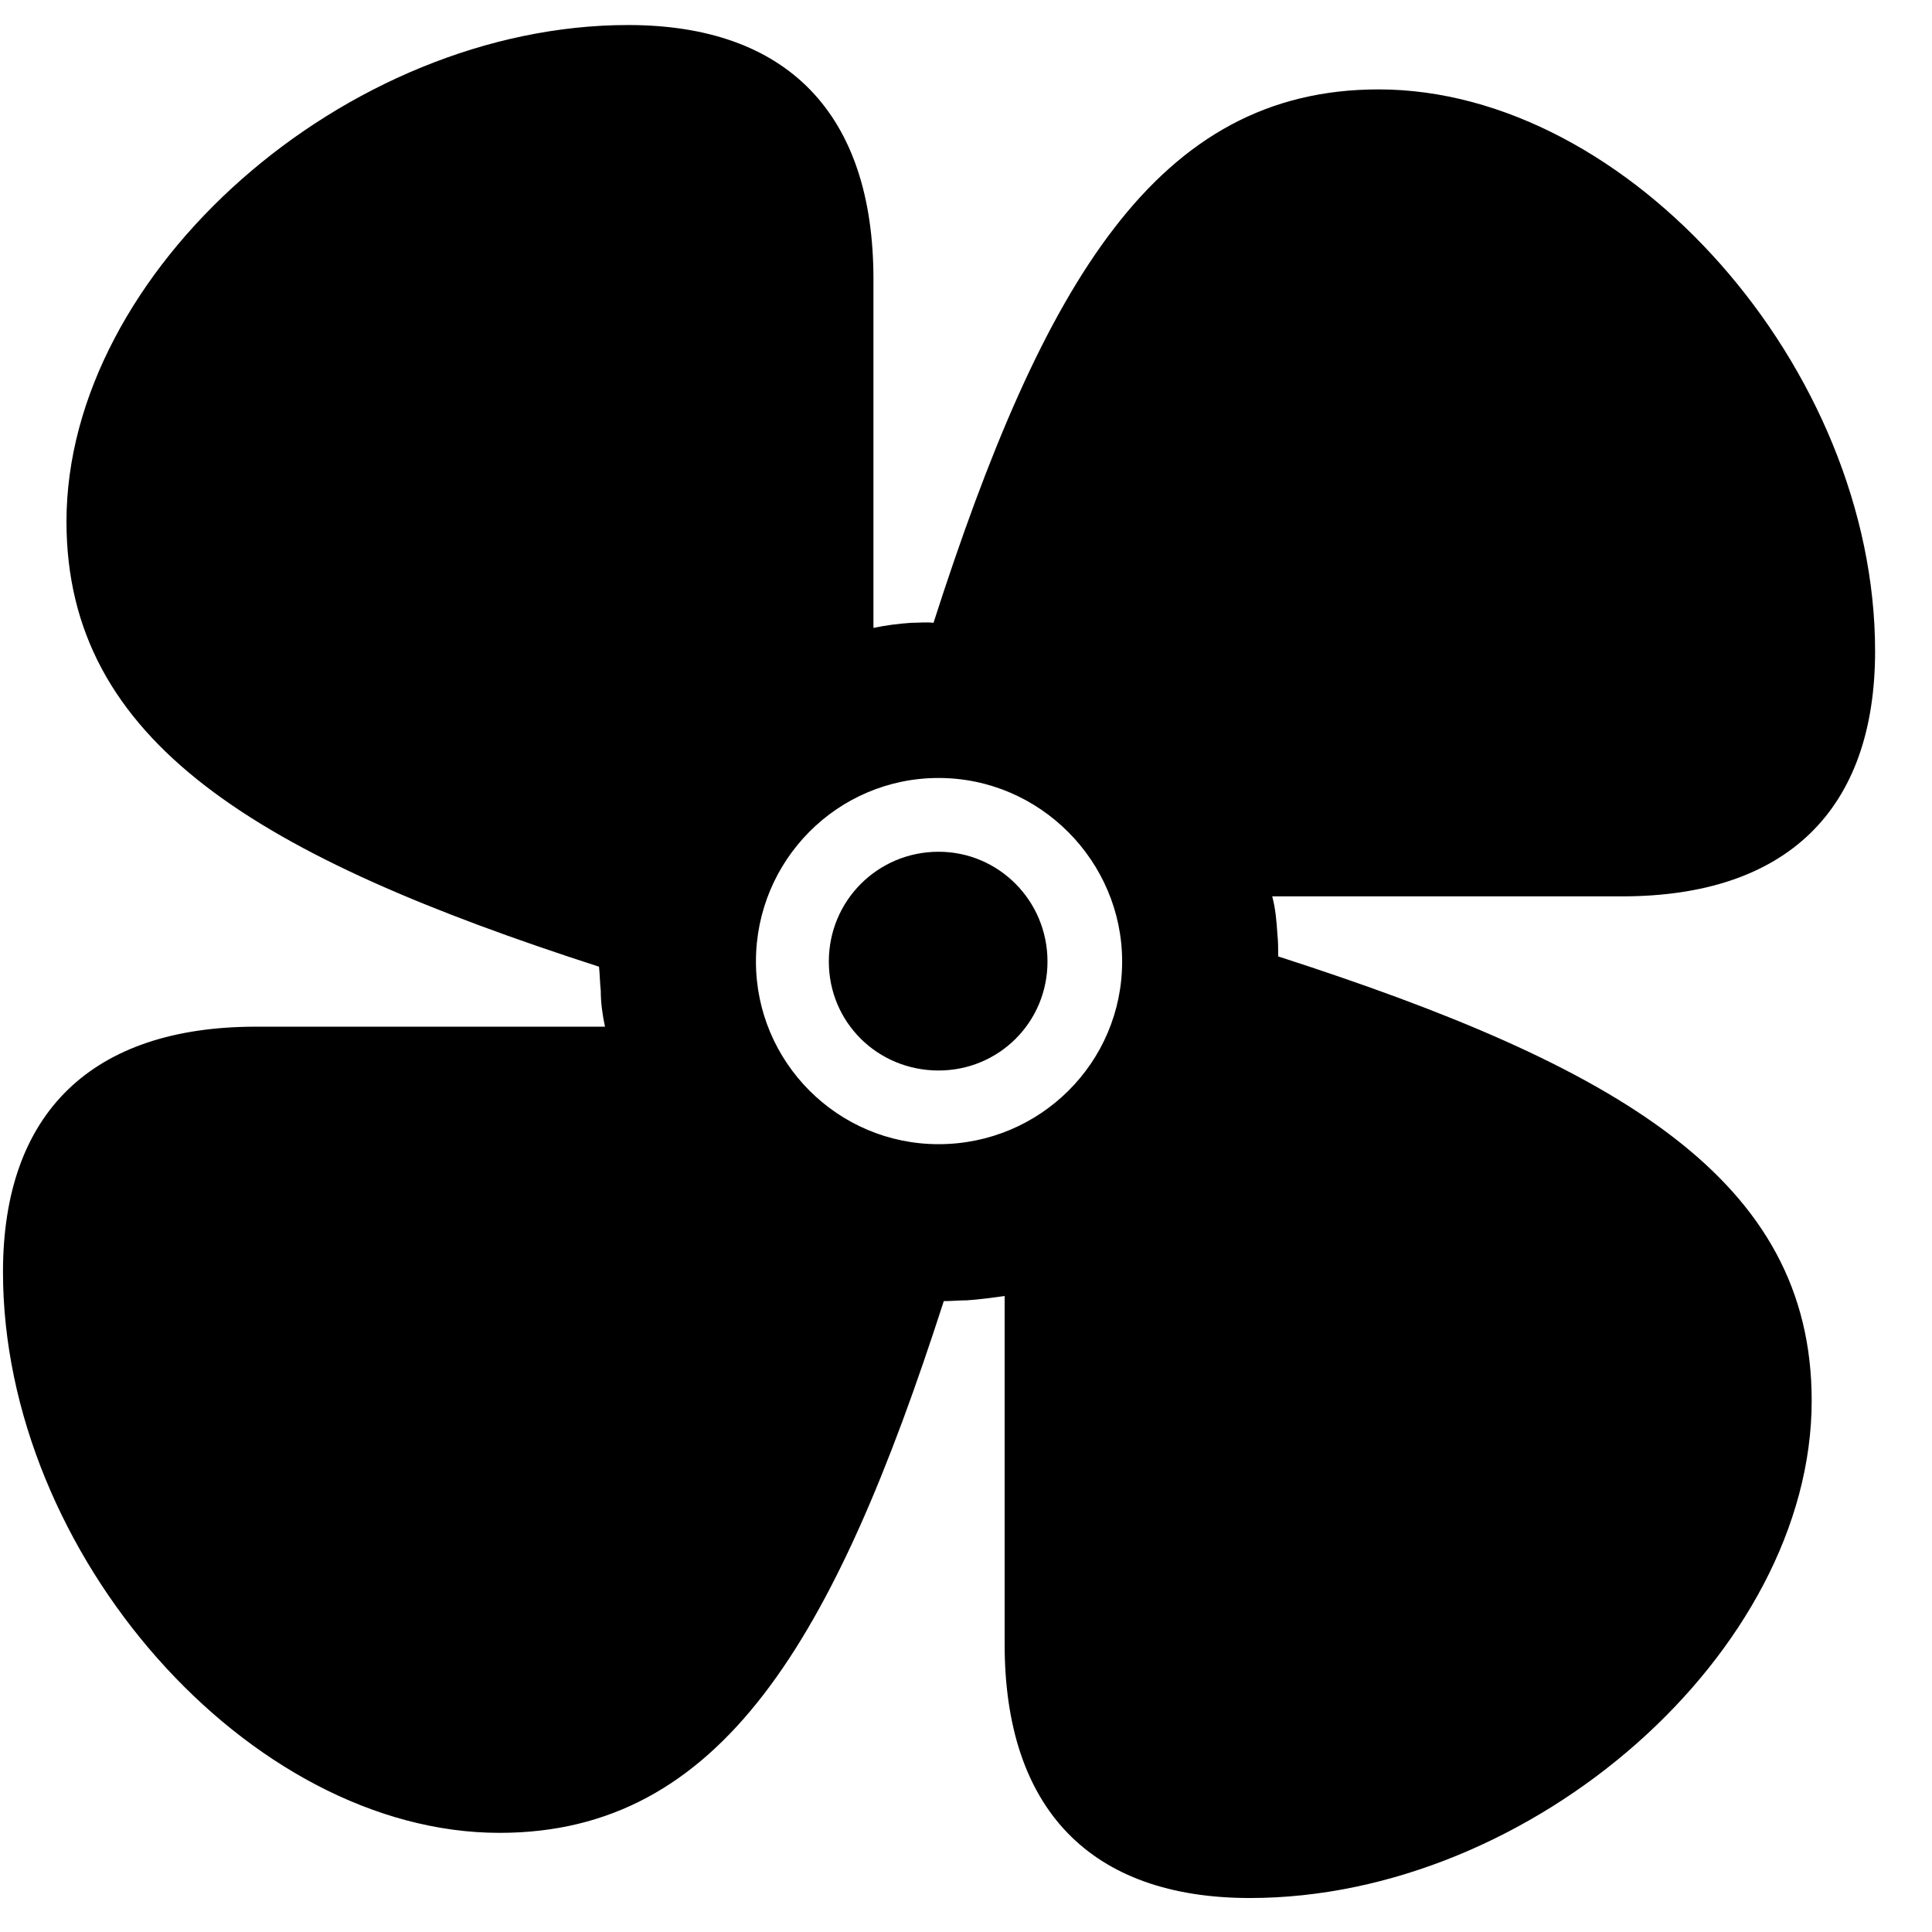 <svg width="22" height="22" viewBox="0 0 22 22" fill="none" xmlns="http://www.w3.org/2000/svg">
<path d="M0.034 14.484C0.034 17.697 2.837 20.871 5.688 20.871C8.208 20.871 9.497 18.693 10.747 14.816C10.835 14.816 10.923 14.807 11.011 14.807C11.157 14.797 11.303 14.777 11.44 14.758V18.723C11.44 20.598 12.417 21.613 14.233 21.613C17.446 21.613 20.63 18.811 20.63 15.949C20.63 13.43 18.432 12.141 14.555 10.891C14.555 10.803 14.555 10.725 14.546 10.637C14.536 10.49 14.526 10.354 14.487 10.207H18.471C20.337 10.207 21.352 9.23 21.352 7.414C21.352 4.201 18.55 1.018 15.698 1.018C13.178 1.018 11.88 3.205 10.63 7.092C10.542 7.082 10.464 7.092 10.376 7.092C10.229 7.102 10.083 7.121 9.946 7.15V3.176C9.946 1.301 8.969 0.285 7.153 0.285C3.94 0.285 0.757 3.088 0.757 5.939C0.757 8.459 2.954 9.758 6.821 11.008C6.831 11.096 6.831 11.193 6.841 11.281C6.841 11.418 6.86 11.555 6.889 11.691H2.915C1.05 11.691 0.034 12.668 0.034 14.484ZM8.608 10.949C8.608 9.797 9.536 8.859 10.688 8.859C11.841 8.859 12.778 9.807 12.778 10.949C12.778 12.102 11.841 13.029 10.688 13.029C9.536 13.029 8.608 12.092 8.608 10.949ZM9.438 10.949C9.438 11.643 9.995 12.19 10.688 12.19C11.372 12.19 11.928 11.643 11.928 10.949C11.928 10.256 11.372 9.699 10.688 9.699C9.995 9.699 9.438 10.256 9.438 10.949Z" fill="black"/>
</svg>
